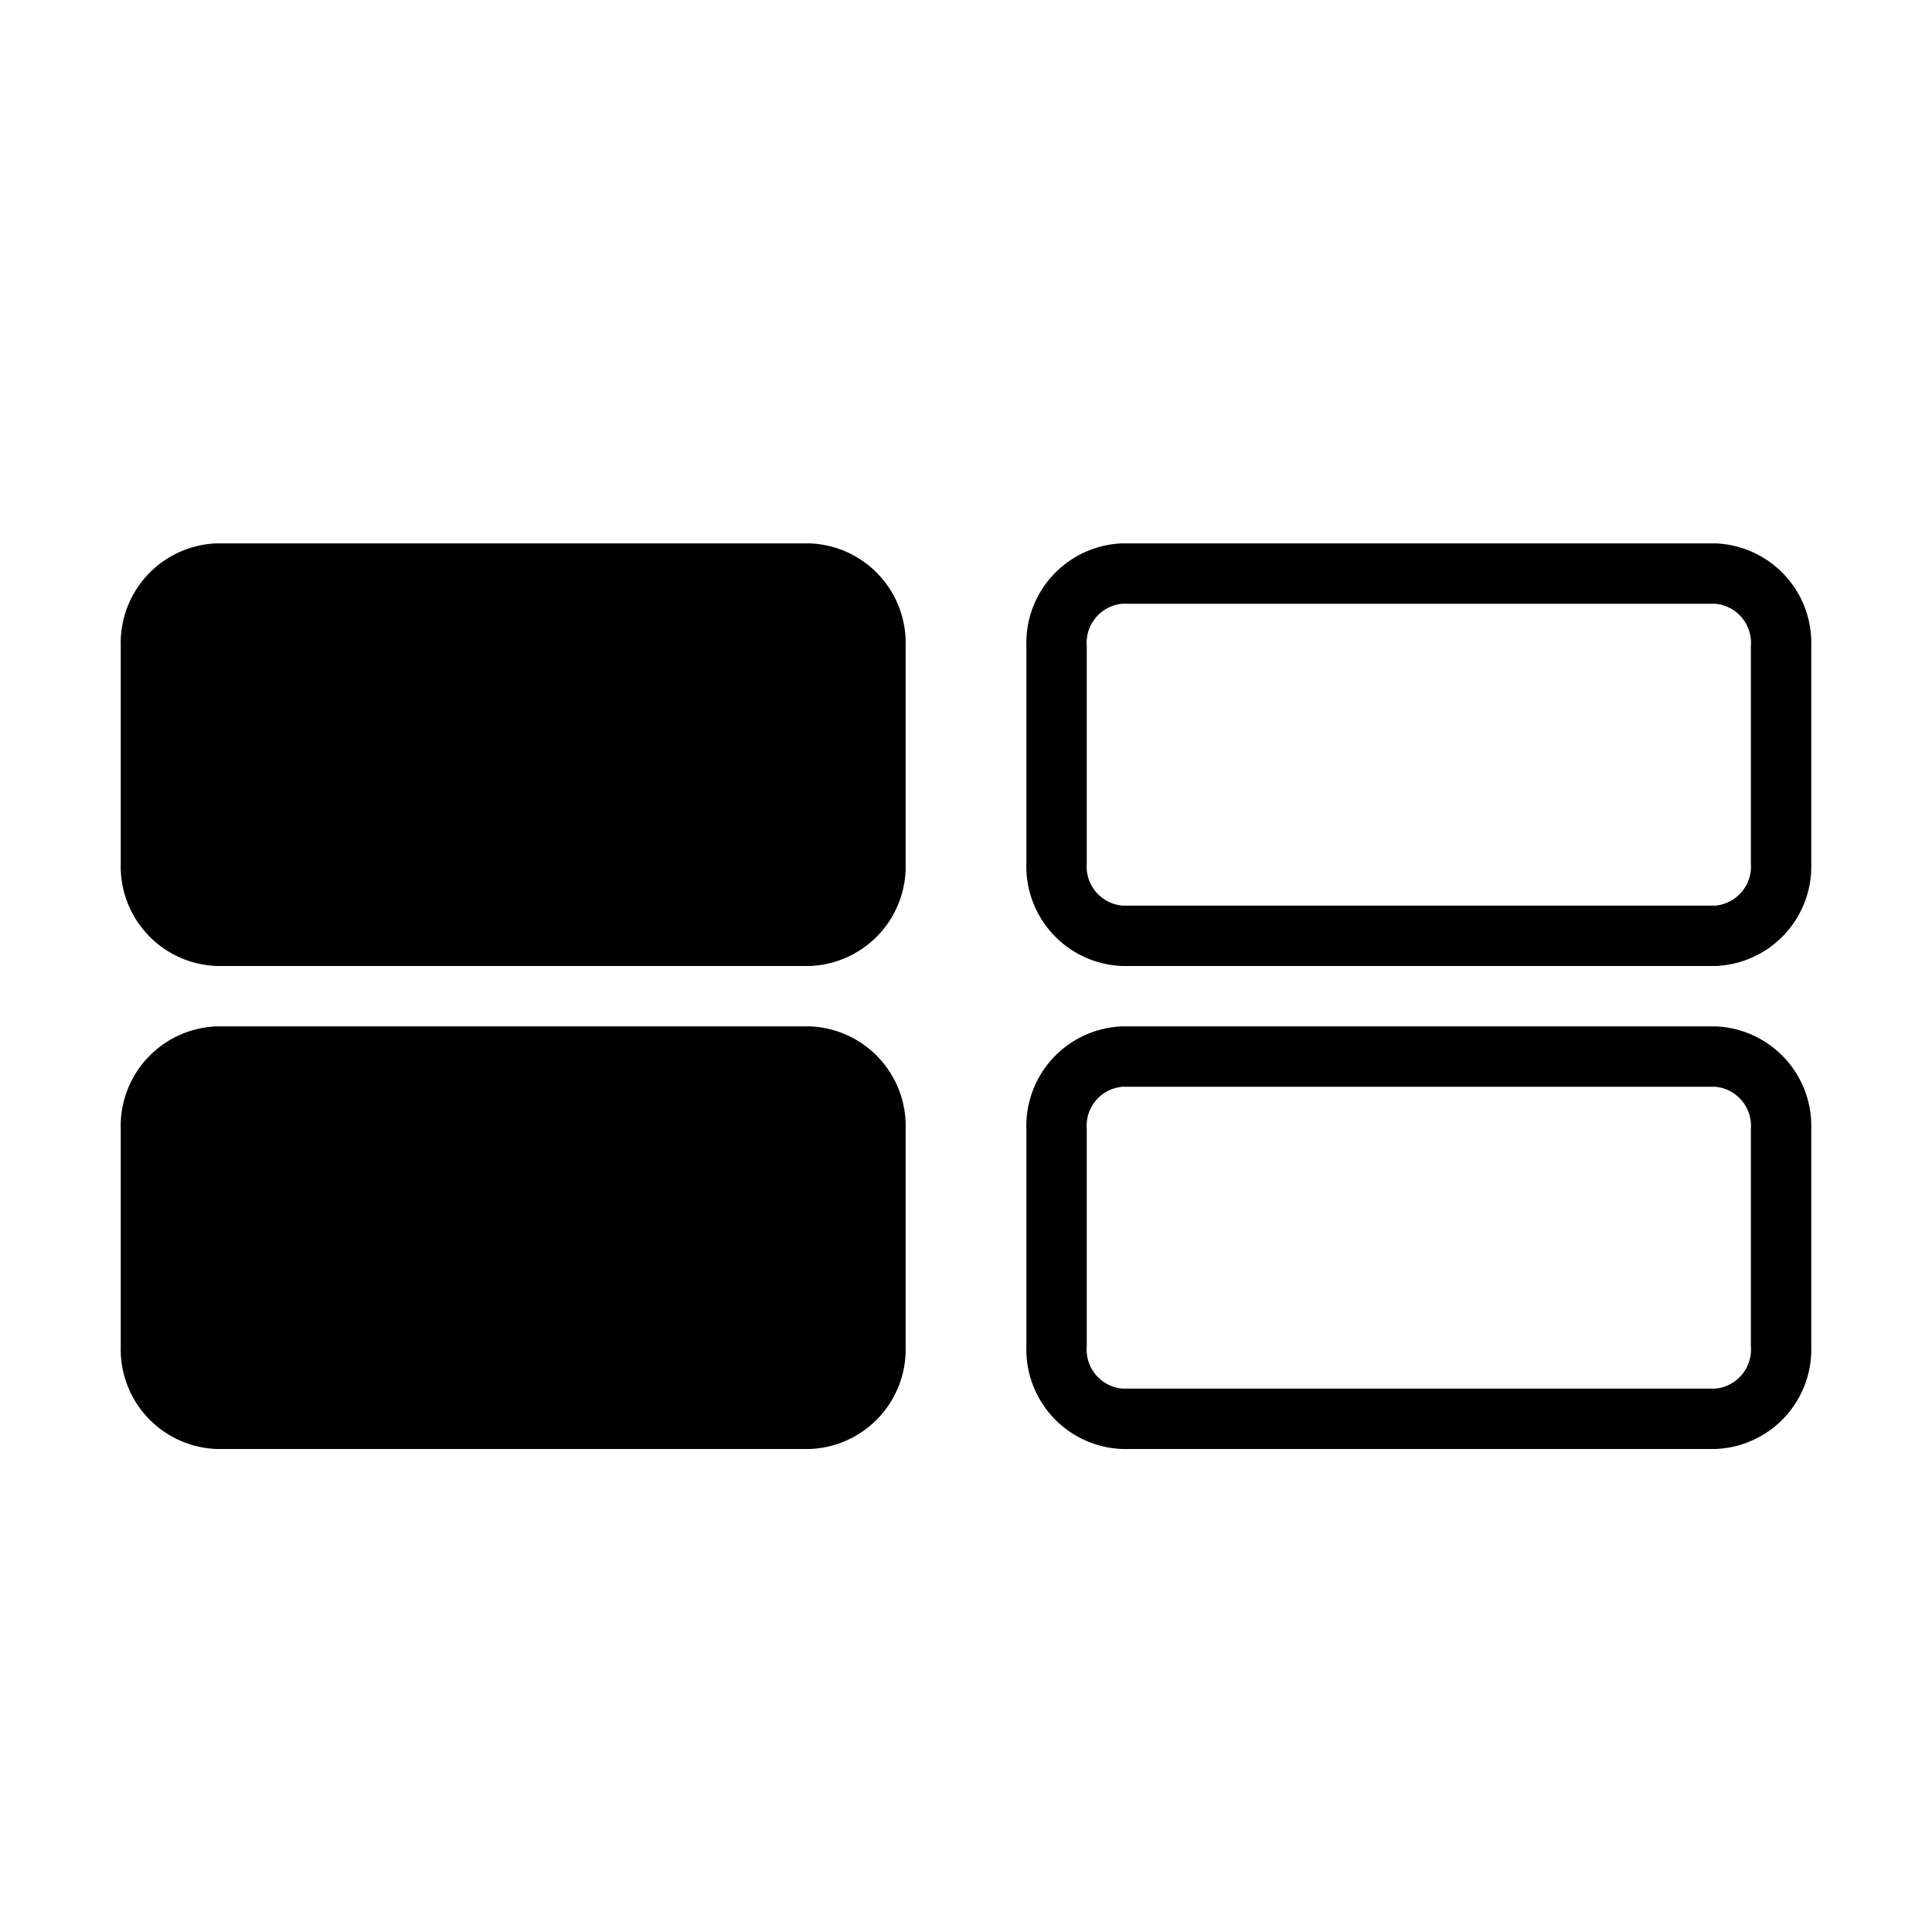 <svg id="symbols" xmlns="http://www.w3.org/2000/svg" viewBox="0 0 32 32"><title>MODUS_9</title><path d="M13.41,17H3.59A1.65,1.65,0,0,0,2,18.7v3.6A1.65,1.65,0,0,0,3.59,24h9.82A1.65,1.65,0,0,0,15,22.3V18.7A1.65,1.65,0,0,0,13.41,17Z"/><path d="M28.41,17H18.59A1.65,1.65,0,0,0,17,18.7v3.6A1.65,1.65,0,0,0,18.59,24h9.82A1.65,1.65,0,0,0,30,22.3V18.7A1.65,1.65,0,0,0,28.41,17ZM29,22.3a.65.65,0,0,1-.59.7H18.59a.65.65,0,0,1-.59-.7V18.7a.65.65,0,0,1,.59-.7h9.82a.65.65,0,0,1,.59.7Z"/><path d="M28.41,9H18.59A1.65,1.65,0,0,0,17,10.7v3.6A1.65,1.65,0,0,0,18.59,16h9.82A1.65,1.65,0,0,0,30,14.3V10.7A1.65,1.65,0,0,0,28.41,9ZM29,14.3a.65.65,0,0,1-.59.7H18.59a.65.65,0,0,1-.59-.7V10.7a.65.65,0,0,1,.59-.7h9.82a.65.65,0,0,1,.59.7Z"/><path d="M13.41,9H3.59A1.65,1.65,0,0,0,2,10.7v3.6A1.65,1.65,0,0,0,3.59,16h9.82A1.65,1.65,0,0,0,15,14.3V10.7A1.65,1.65,0,0,0,13.41,9Z"/></svg>